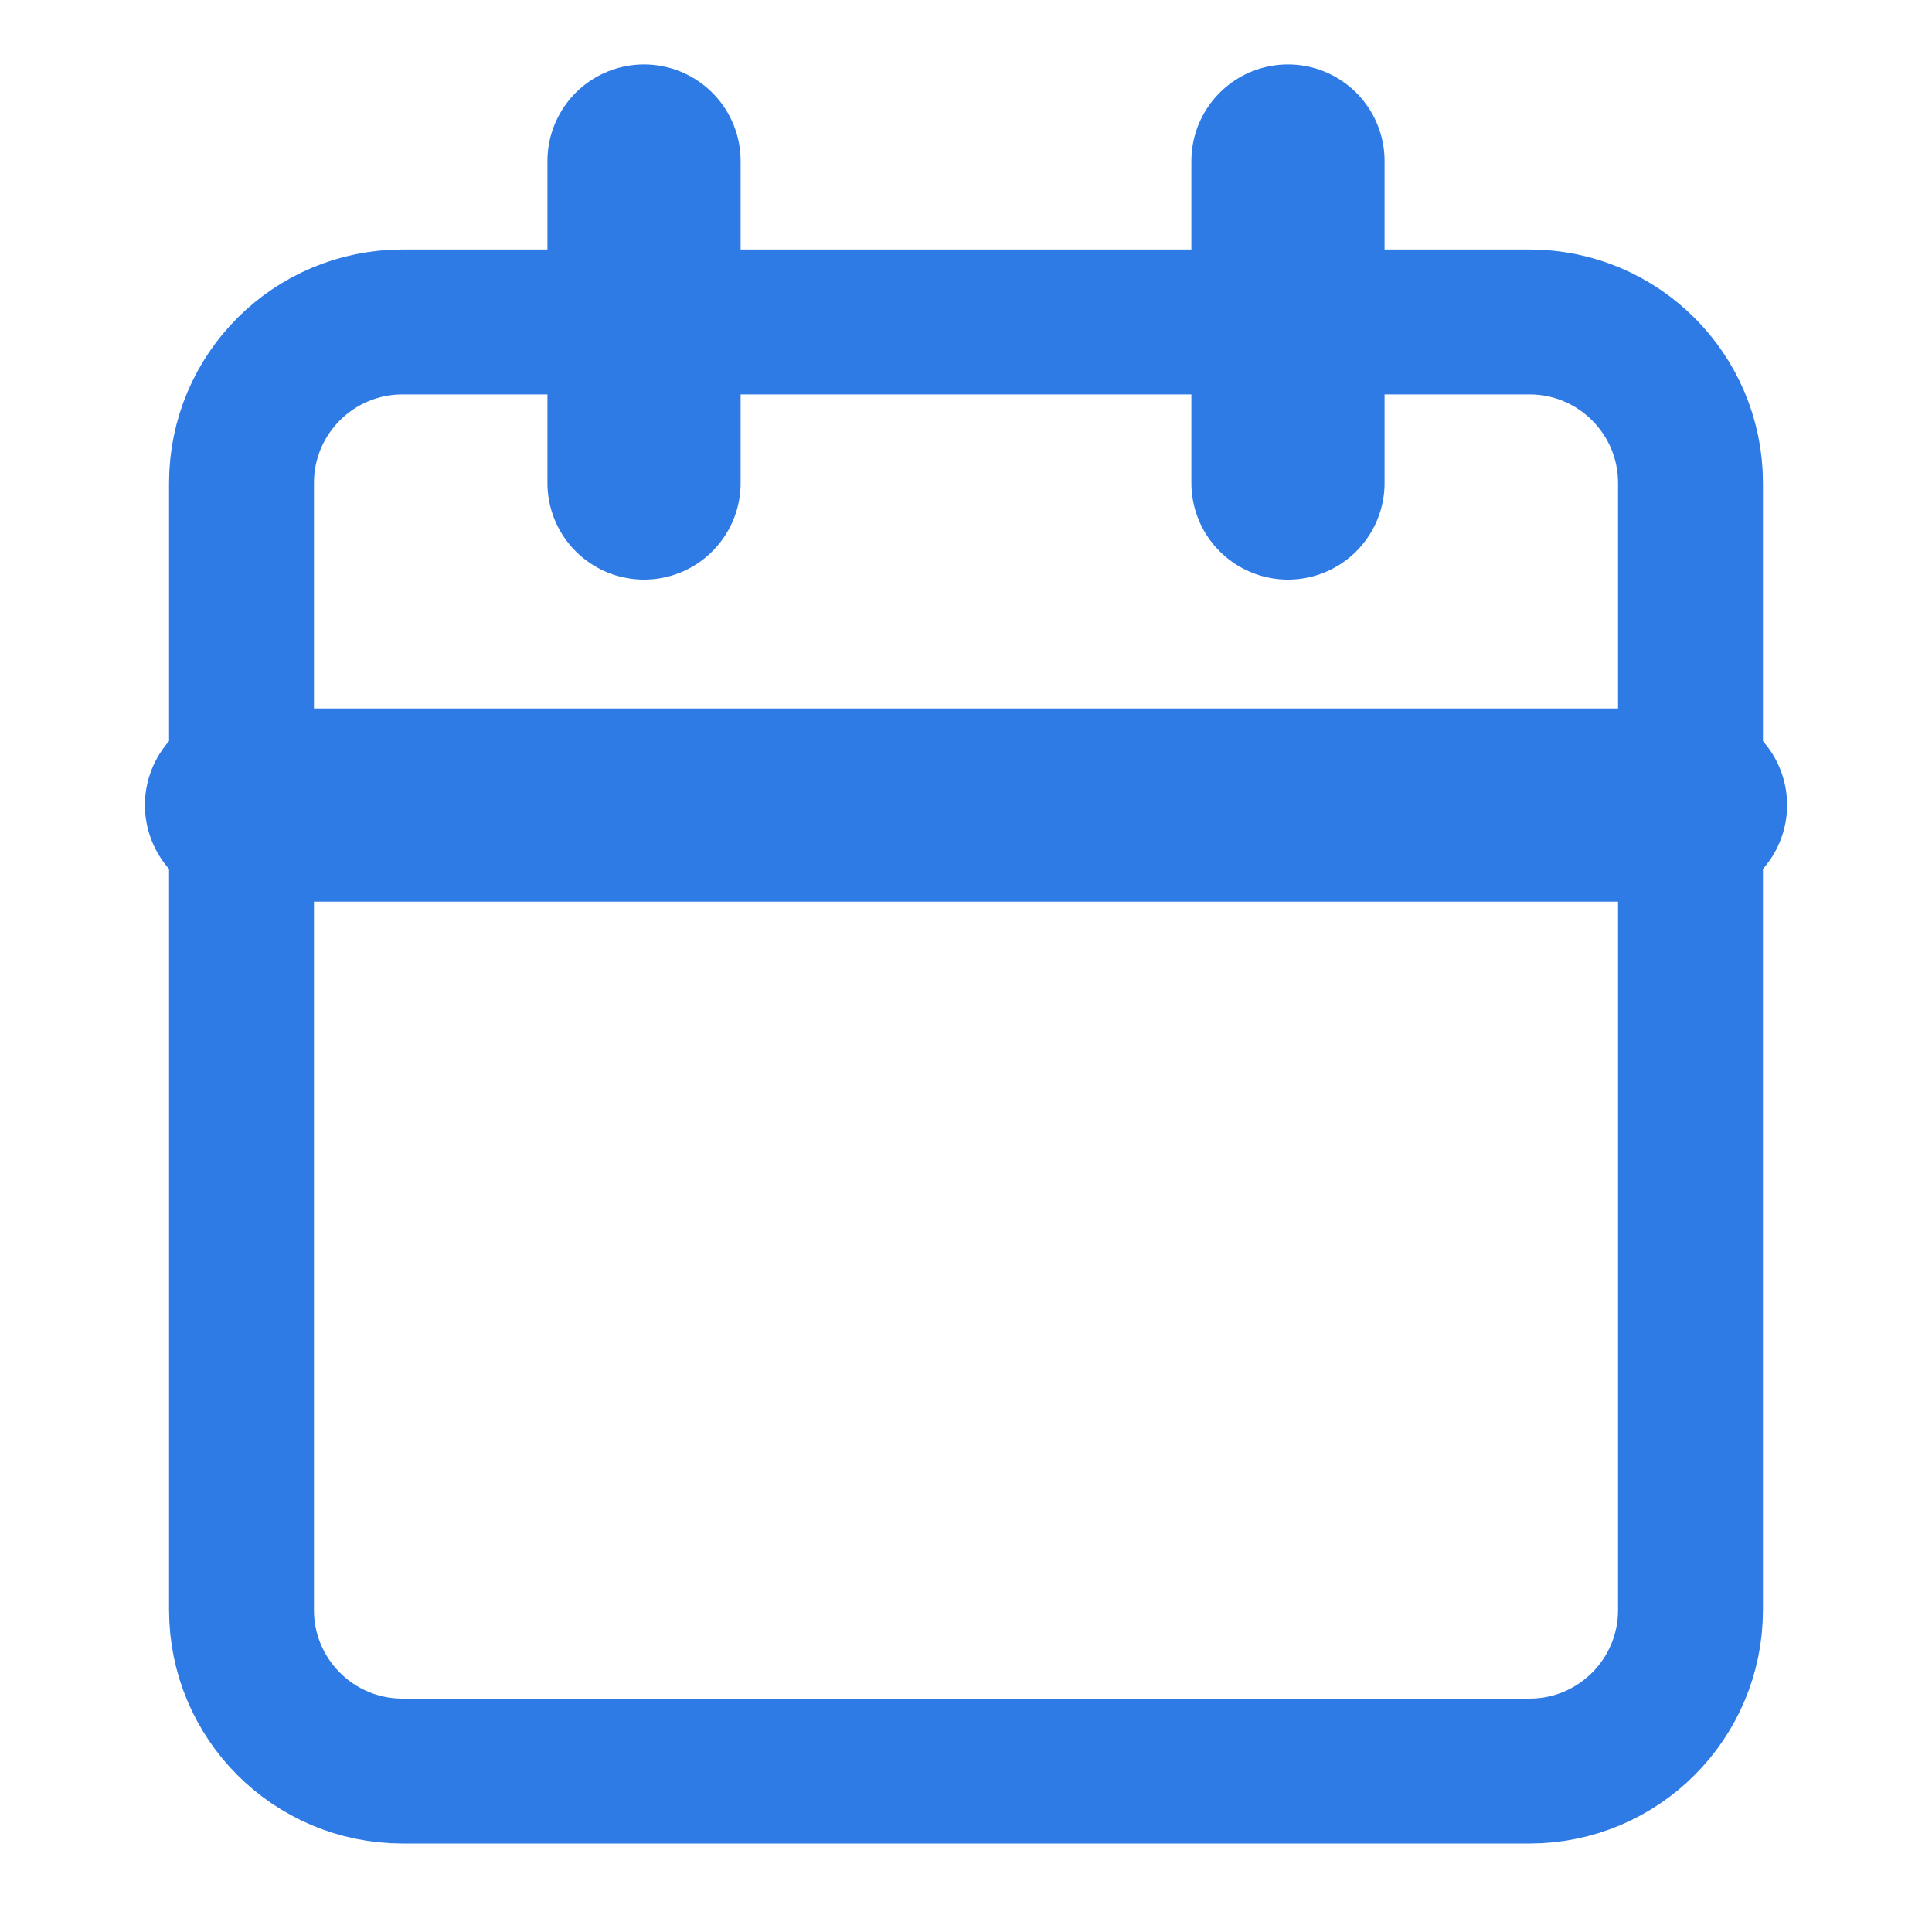 <svg width="20" height="20" viewBox="0 0 20 20" fill="none" xmlns="http://www.w3.org/2000/svg">
<path d="M15.833 3.333H4.167C3.246 3.333 2.5 4.08 2.5 5V16.667C2.5 17.587 3.246 18.334 4.167 18.334H15.833C16.754 18.334 17.5 17.587 17.5 16.667V5C17.5 4.08 16.754 3.333 15.833 3.333Z" stroke="#2E7BE6" stroke-width="1.5" stroke-linecap="round" stroke-linejoin="round"/>
<path d="M13.333 1.667V5" stroke="#2E7BE6" stroke-width="2" stroke-linecap="round" stroke-linejoin="round"/>
<path d="M6.667 1.667V5" stroke="#2E7BE6" stroke-width="2" stroke-linecap="round" stroke-linejoin="round"/>
<path d="M2.5 8.334H17.5" stroke="#2E7BE6" stroke-width="2" stroke-linecap="round" stroke-linejoin="round"/>
</svg>
